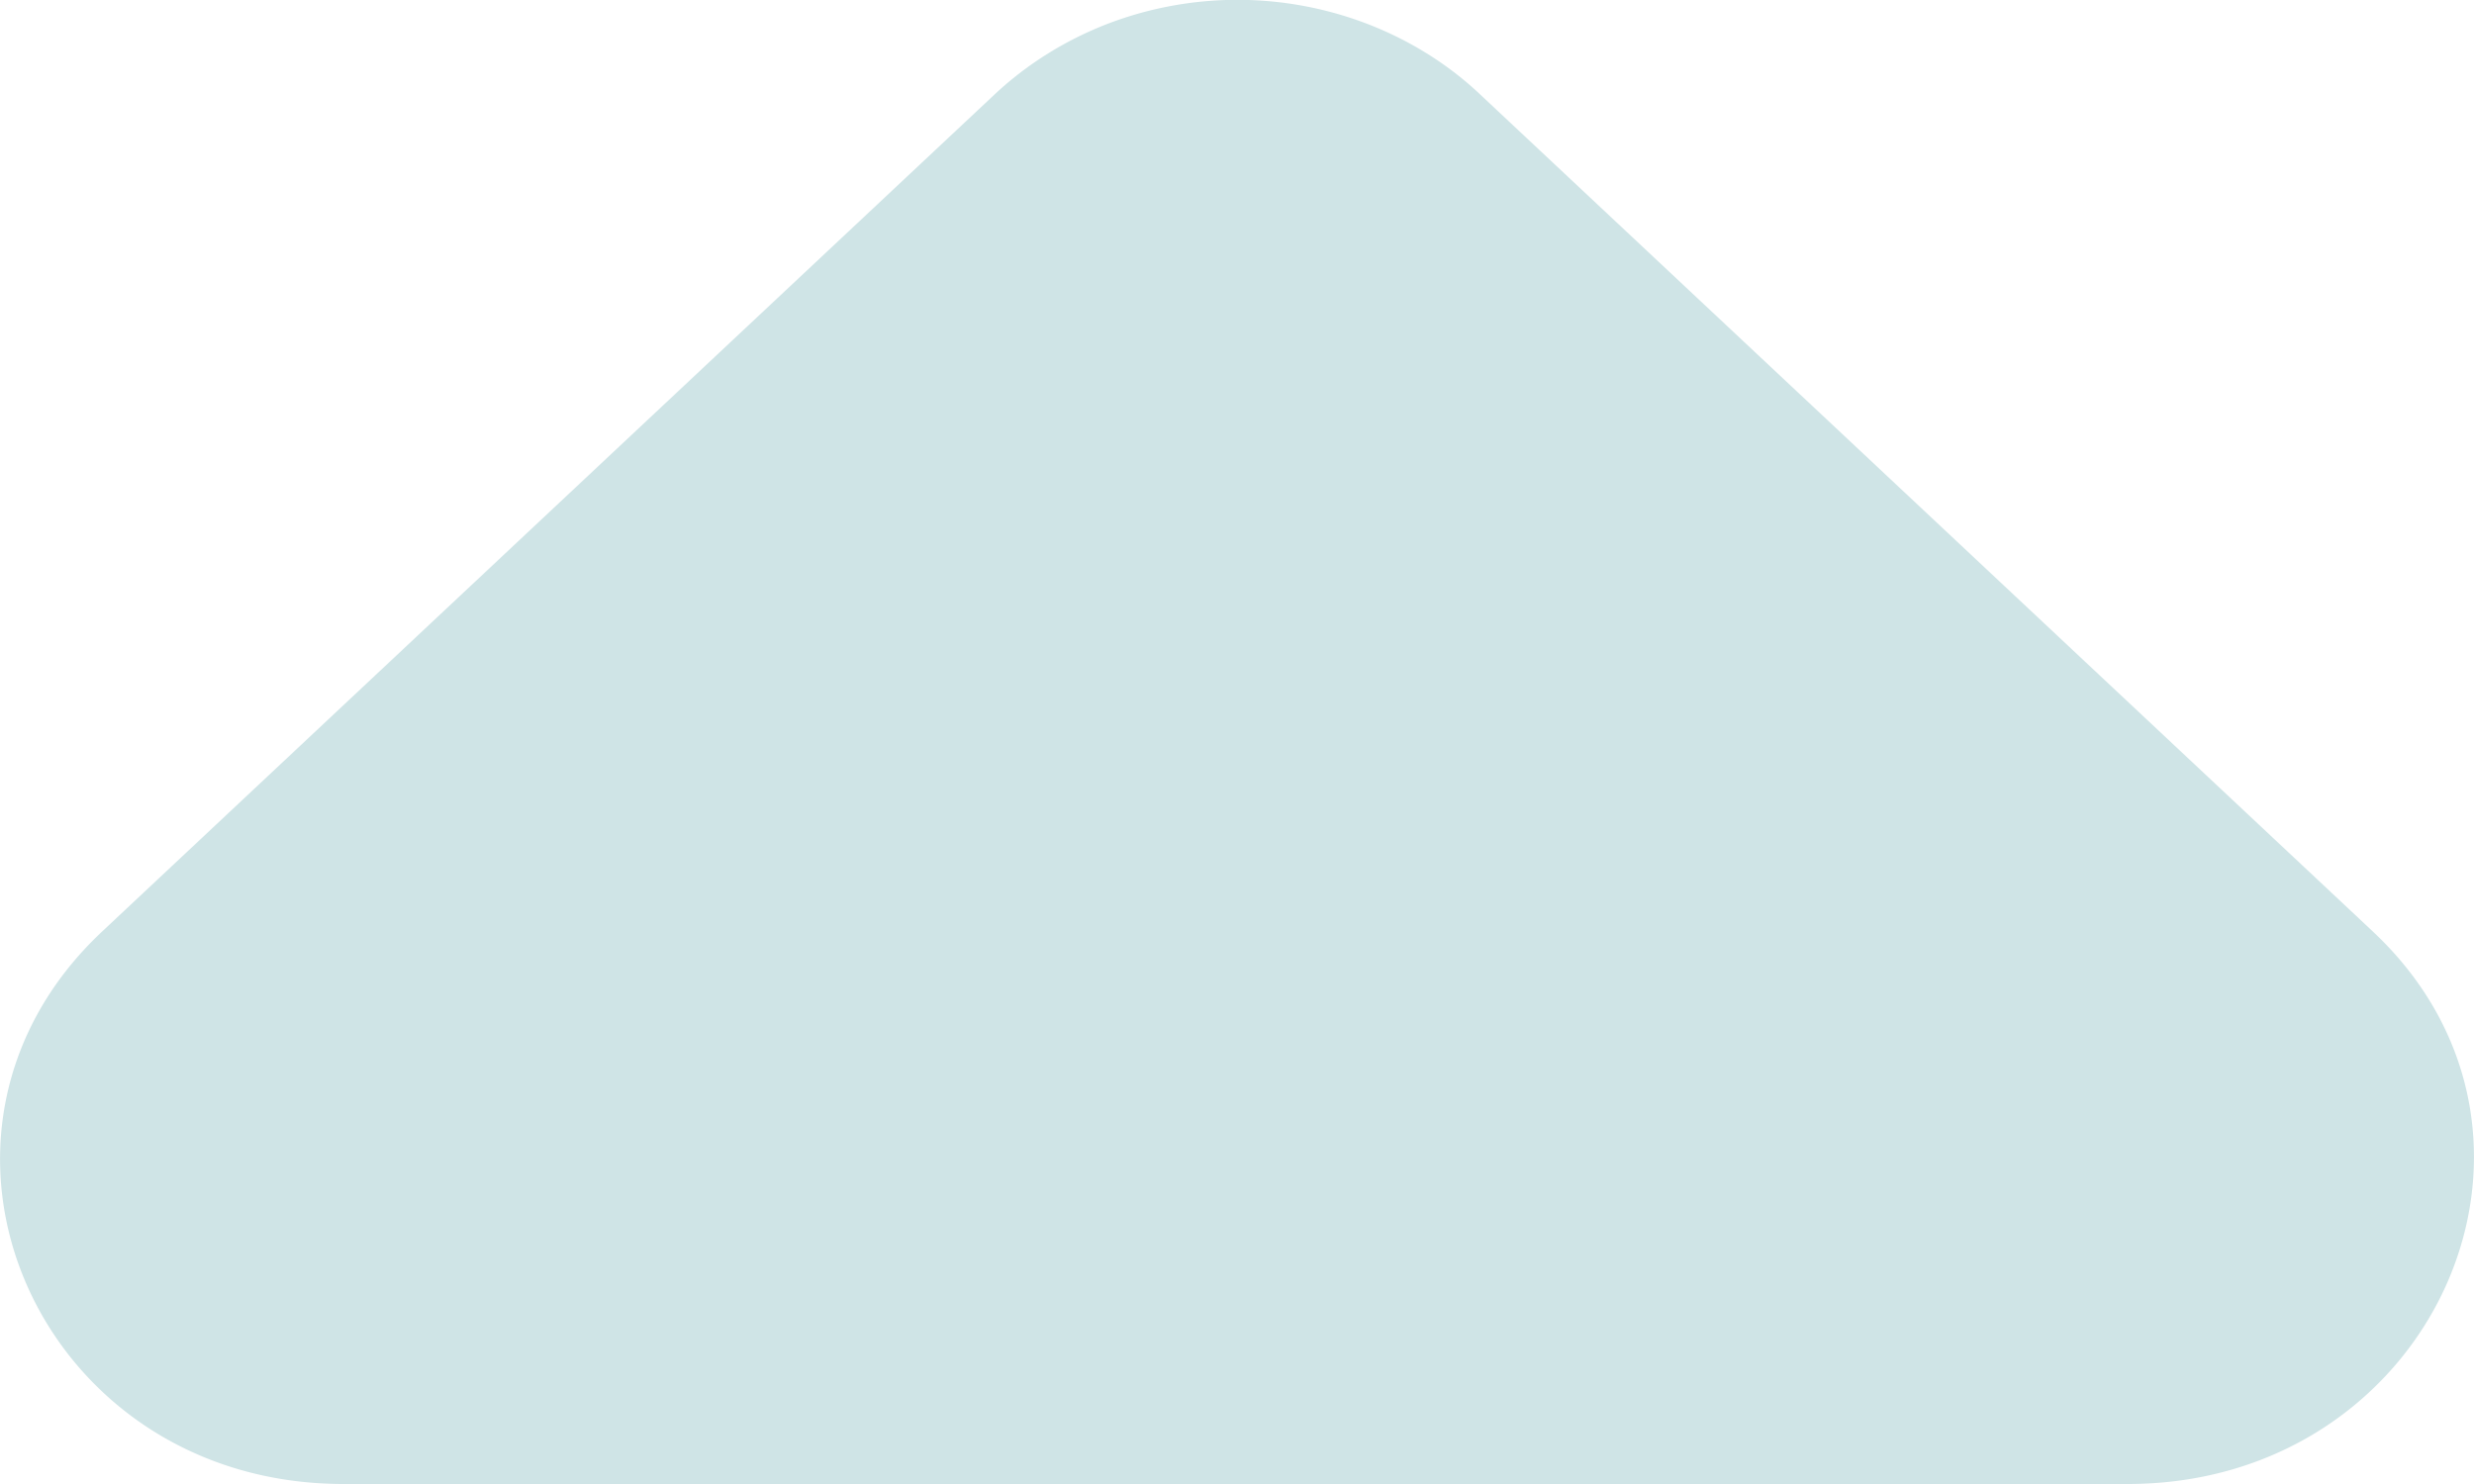 <svg width="10" height="6" fill="none" xmlns="http://www.w3.org/2000/svg"><path d="M.413 3.766L4.02.382c.129-.121.282-.217.45-.283a1.467 1.467 0 011.063 0c.169.066.322.162.45.283l3.608 3.384C10.468 4.589 9.84 6 8.6 6H1.389C.148 6-.464 4.589.413 3.766z" fill="#CFE4E6"/></svg>